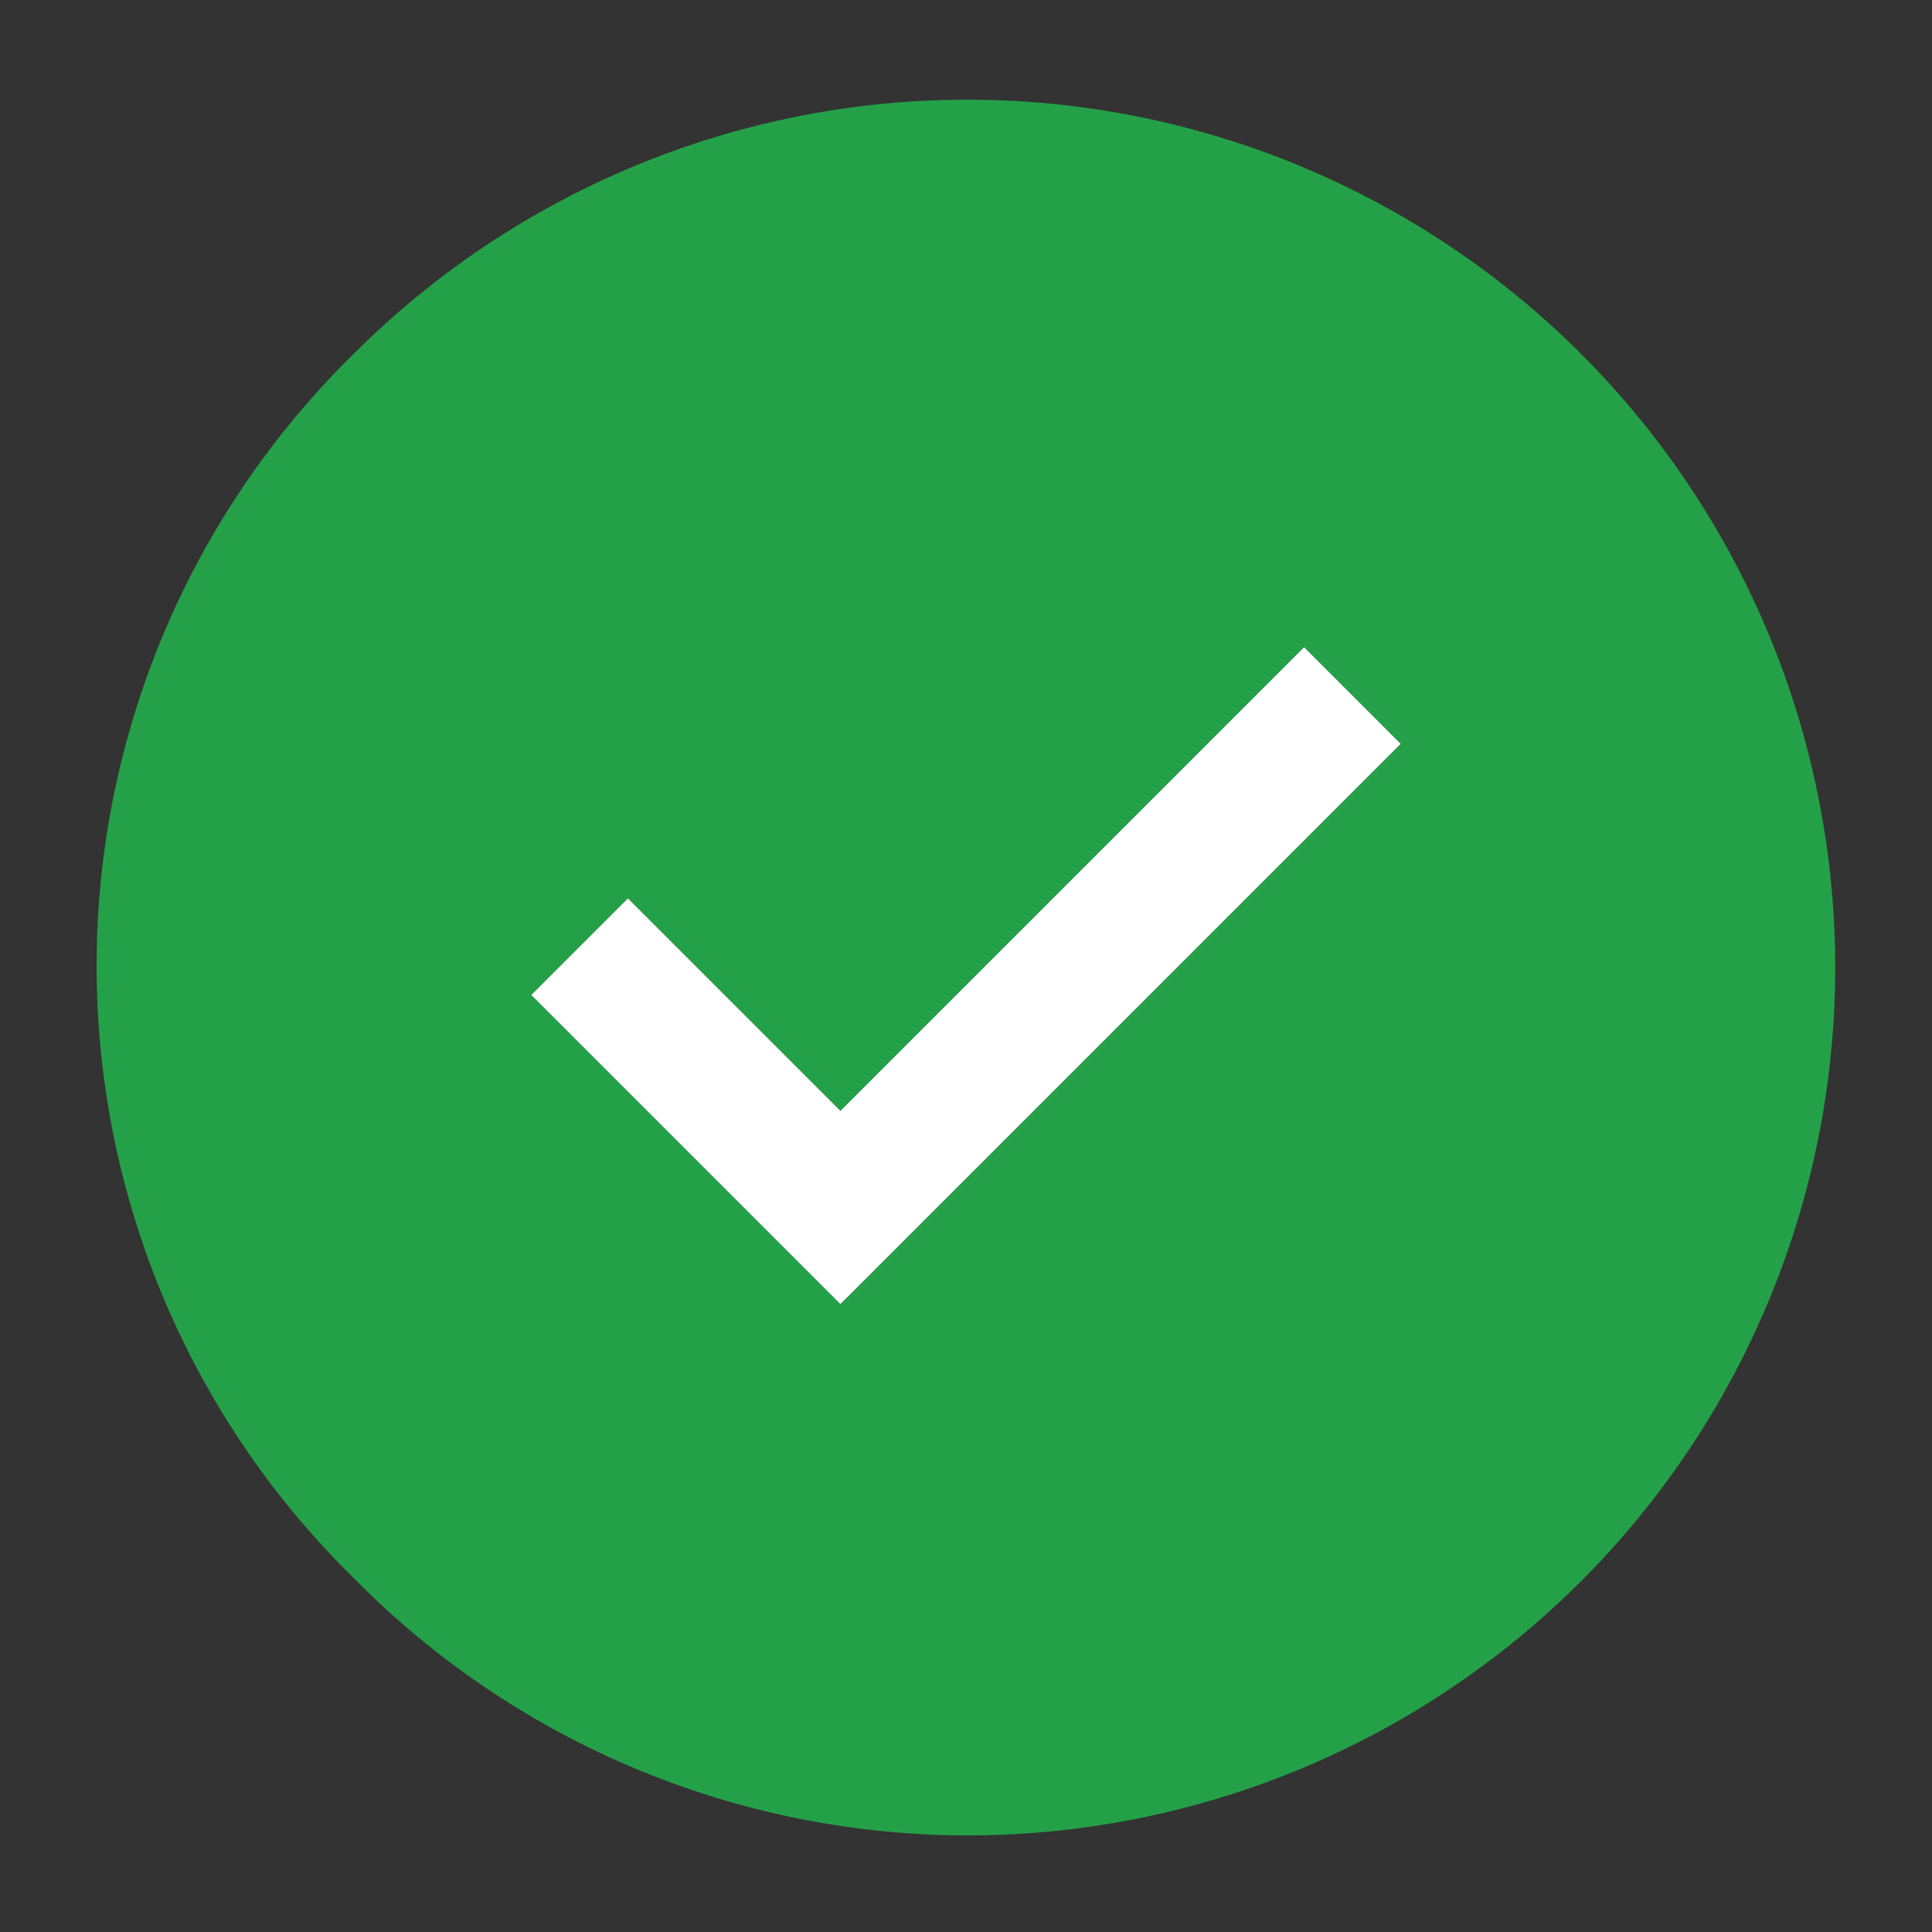 <svg id="icon_status_sucess_filled_16" data-name="icon / status / sucess / filled / 16" xmlns="http://www.w3.org/2000/svg" width="20" height="20" viewBox="0 0 20 20">
  <rect x="0" y="0" width="20" height="20" fill="#333333" stroke="none"/>
  <path id="Fill" d="M9,18a8.924,8.924,0,0,1-6.337-2.663,8.873,8.873,0,0,1,0-12.675A8.984,8.984,0,1,1,9,18ZM5.5,8.3h0l-1,1,3.2,3.2,5.8-5.8-1-1L7.7,10.5,5.5,8.3Z" transform="translate(1 1)" fill="#24a148"/>
  <path id="Inner_Fill" d="M3.2,6.8,0,3.6l1-1L3.2,4.8,8,0,9,1Z" transform="translate(5.5 6.7)" fill="#fff"/>
</svg>
